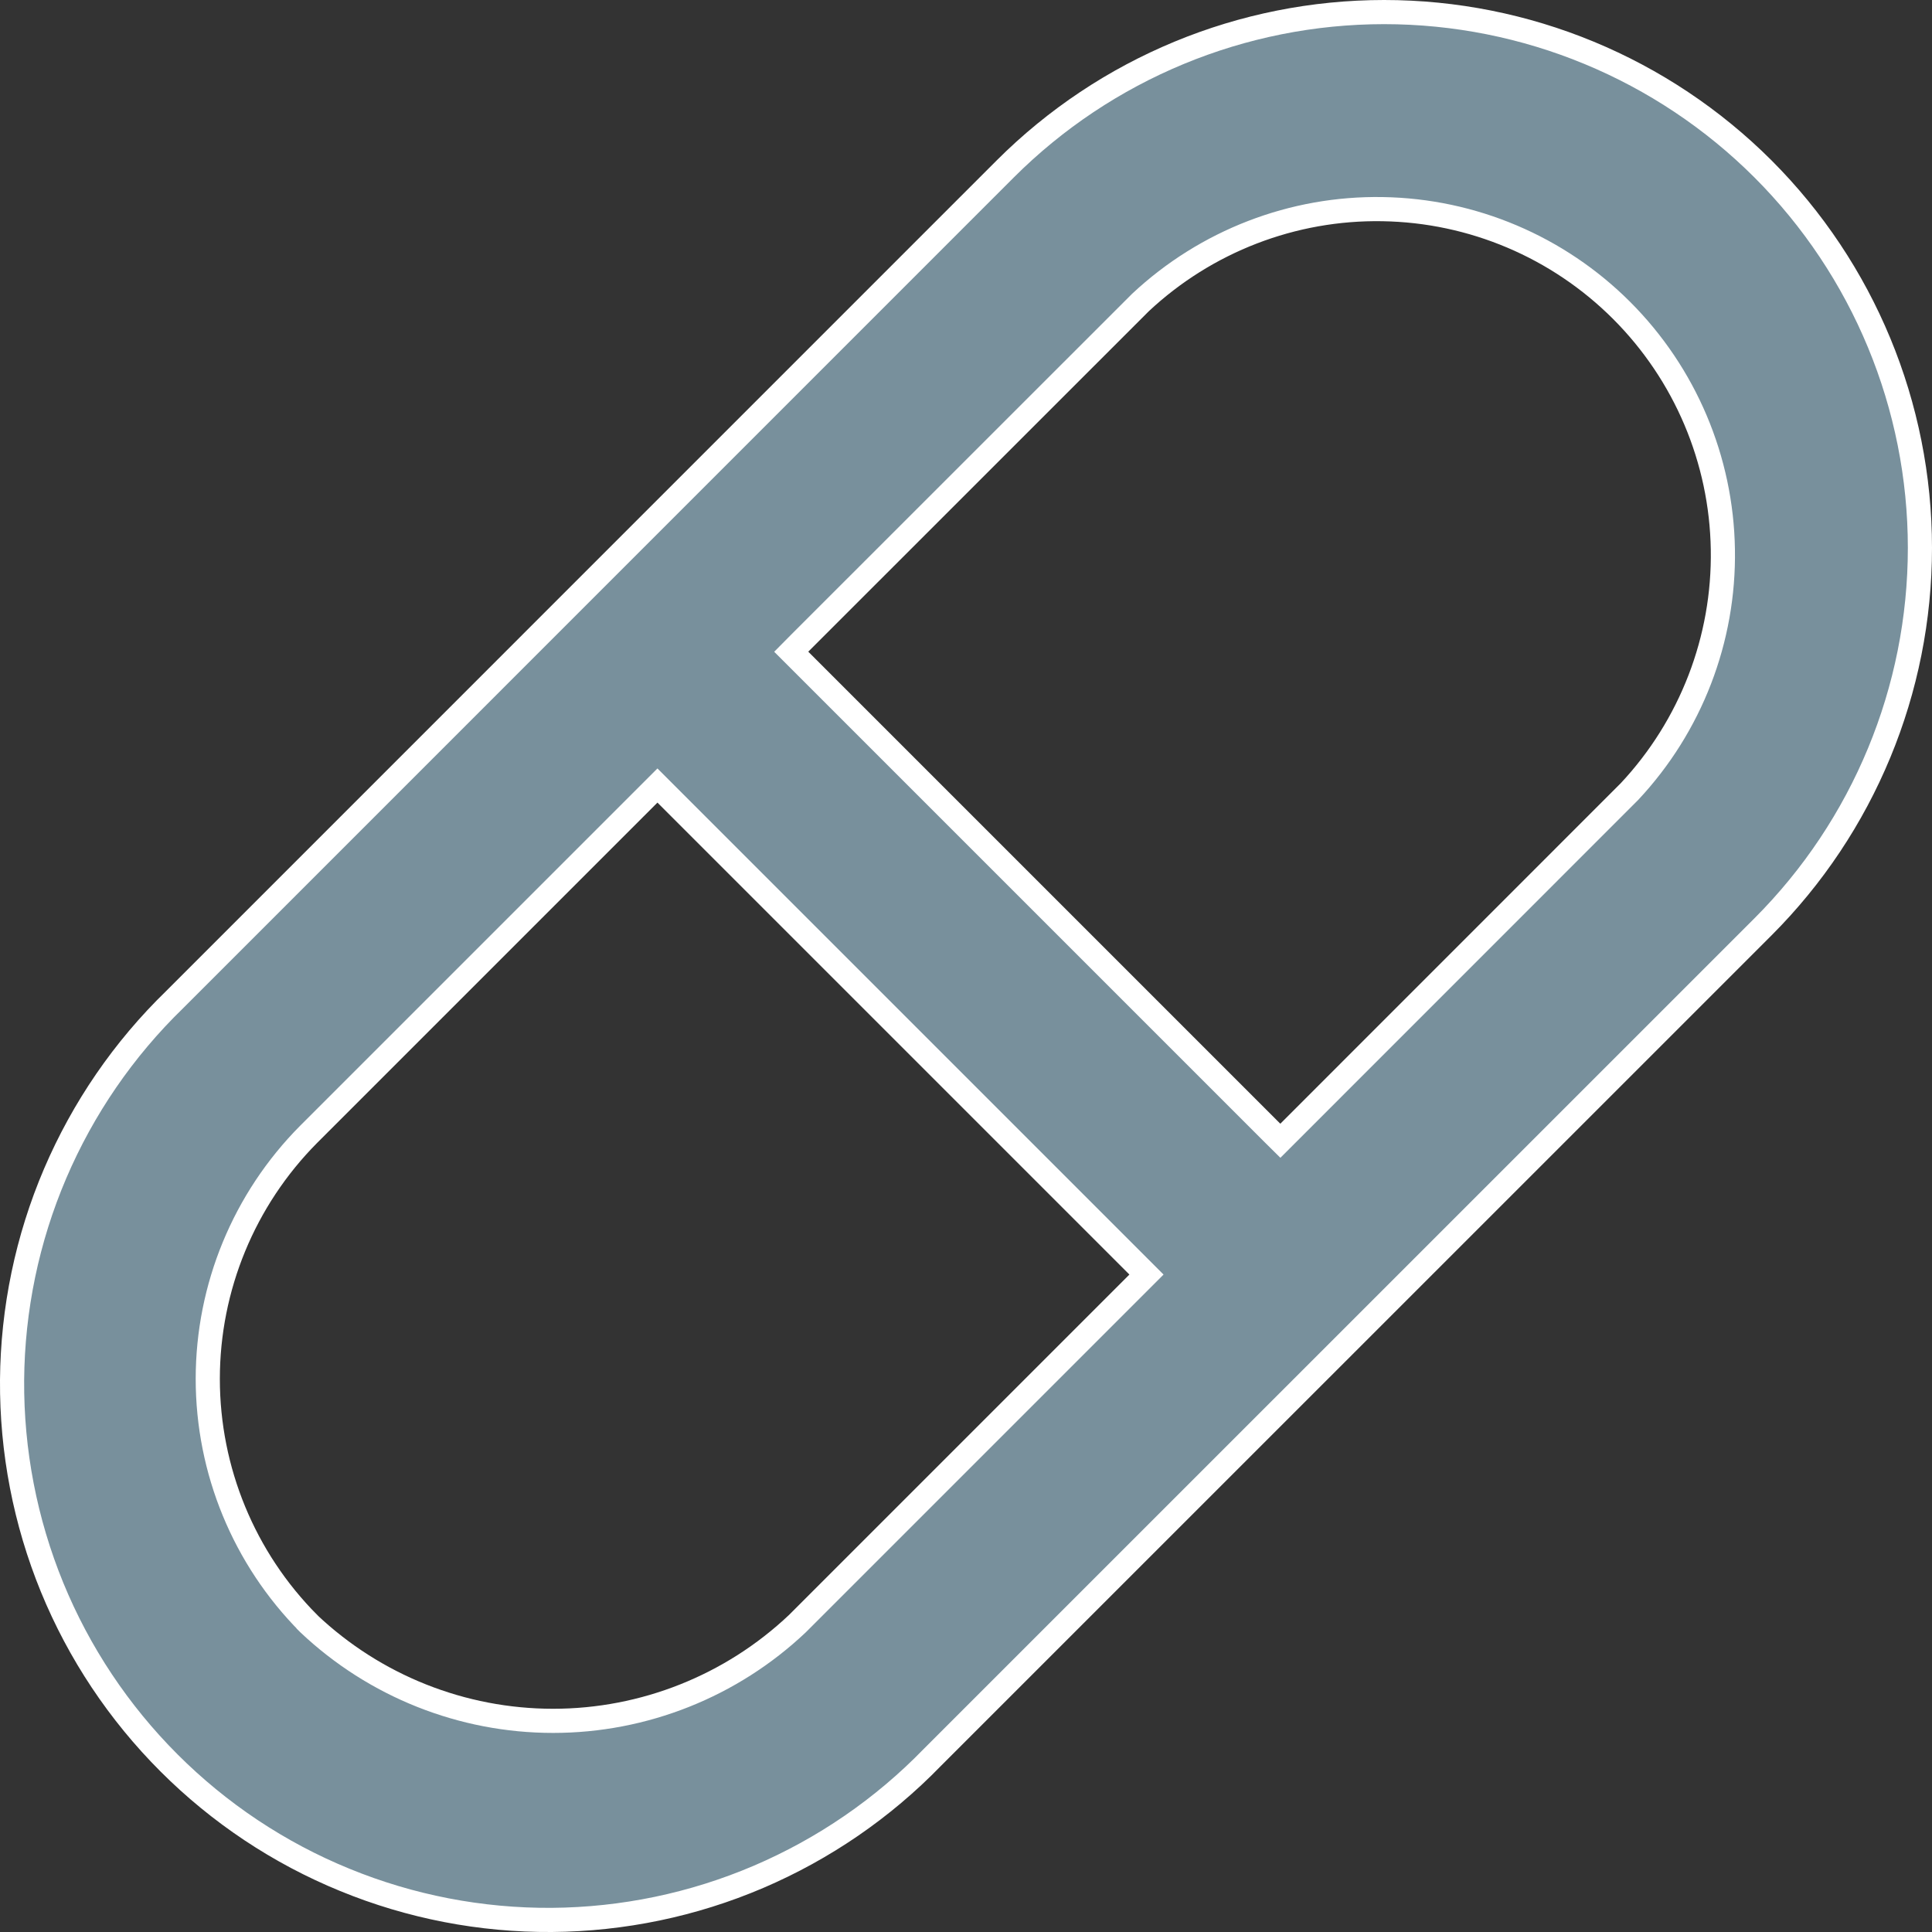 <svg width="24" height="24" viewBox="0 0 24 24" fill="none" xmlns="http://www.w3.org/2000/svg">
<rect x="0" y="0" width="24" height="24" fill="#333333" stroke="none"/>
<path d="M2.169 12.418L2.169 12.418L2.171 12.416L12.487 2.099C12.487 2.099 12.487 2.099 12.487 2.099C13.736 0.851 15.429 0.15 17.194 0.15C18.959 0.15 20.652 0.851 21.901 2.099C23.149 3.348 23.85 5.041 23.85 6.806C23.85 8.571 23.149 10.264 21.901 11.513C21.901 11.513 21.901 11.513 21.901 11.513L11.584 21.829L11.584 21.829L11.582 21.831C10.968 22.464 10.233 22.968 9.422 23.315C8.61 23.662 7.738 23.843 6.856 23.85C5.973 23.856 5.098 23.687 4.282 23.352C3.465 23.018 2.724 22.524 2.1 21.9C1.476 21.276 0.982 20.535 0.647 19.718C0.313 18.902 0.144 18.027 0.15 17.144C0.157 16.262 0.338 15.39 0.685 14.578C1.032 13.767 1.536 13.032 2.169 12.418ZM9.905 20.17L9.905 20.17L9.908 20.167L14.136 15.939L14.242 15.833L14.136 15.727L8.273 9.864L8.167 9.758L8.061 9.864L3.833 14.092L3.833 14.092C3.031 14.9 2.581 15.992 2.581 17.129C2.581 18.267 3.031 19.359 3.833 20.166L3.833 20.167L3.836 20.17C4.656 20.945 5.742 21.377 6.871 21.377C7.999 21.377 9.085 20.945 9.905 20.17ZM20.238 9.837L20.238 9.837L20.242 9.833C21.004 9.019 21.421 7.94 21.402 6.825C21.384 5.709 20.933 4.645 20.144 3.856C19.355 3.067 18.291 2.616 17.175 2.598C16.06 2.579 14.981 2.996 14.167 3.758L14.167 3.758L14.163 3.762L9.935 7.989L9.829 8.096L9.935 8.202L15.798 14.065L15.905 14.171L16.011 14.065L20.238 9.837Z" fill="#78909C" stroke="white" stroke-width="0.3"/>
</svg>
